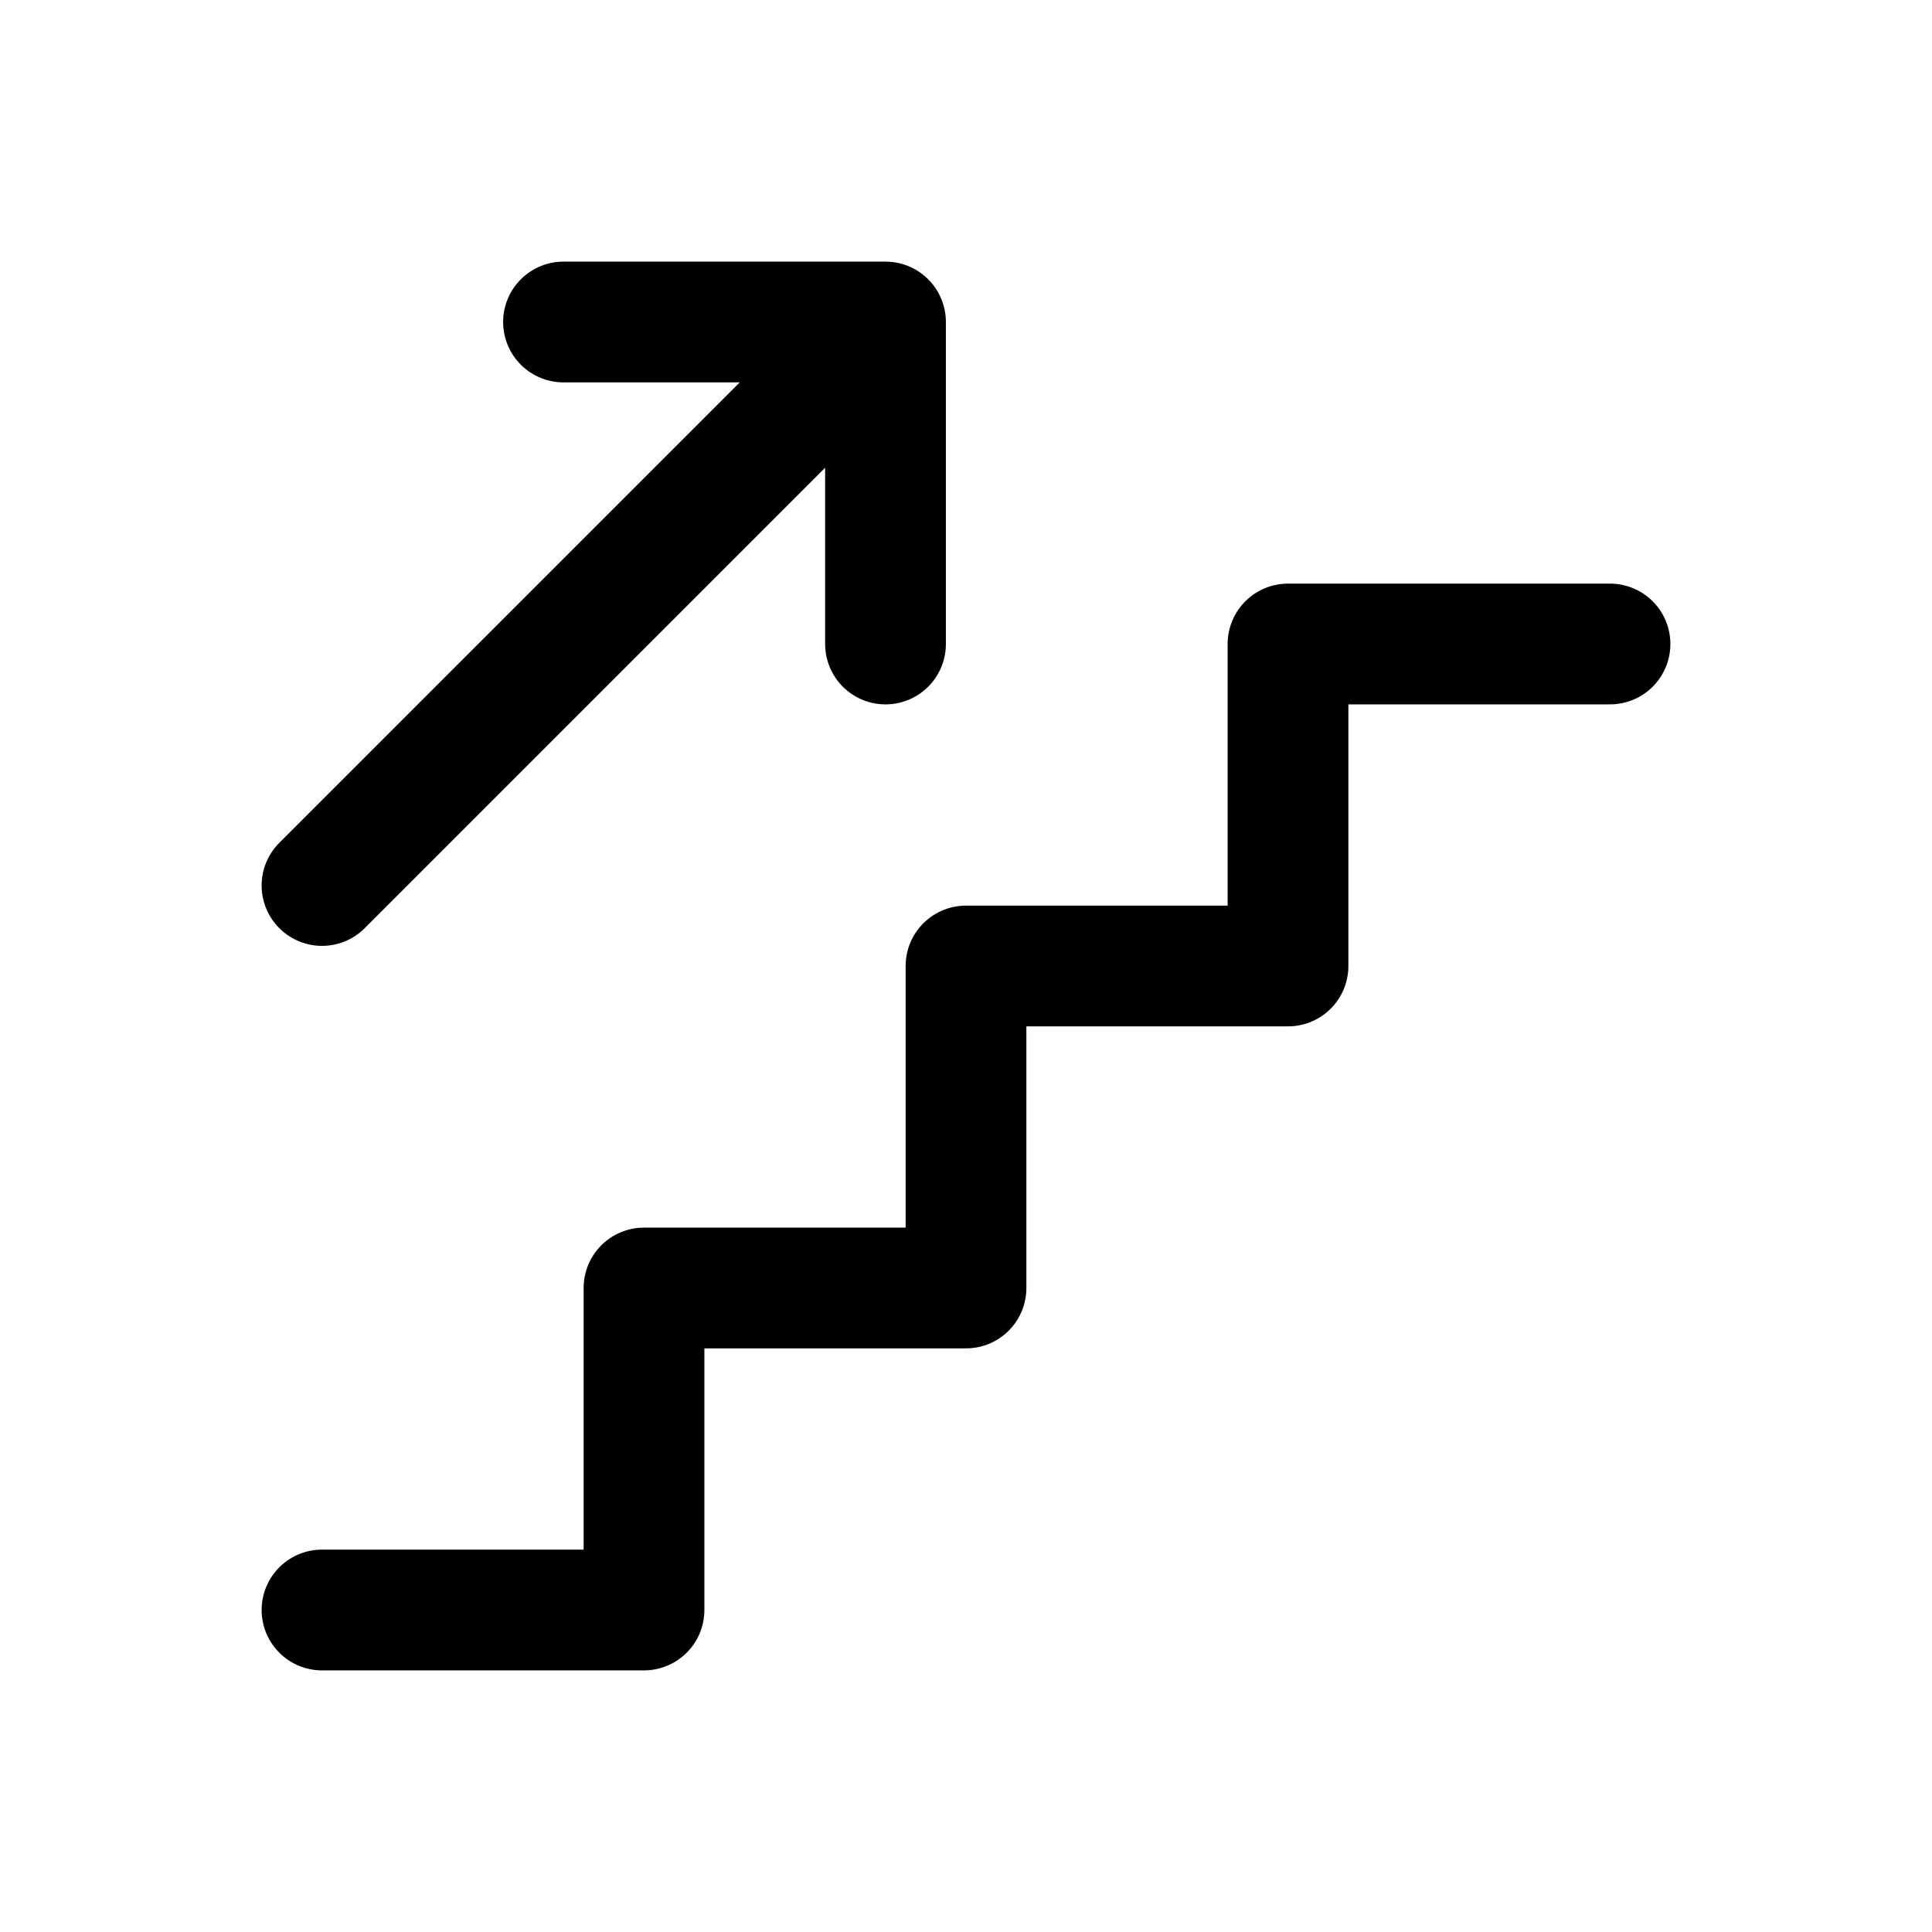 <svg xmlns="http://www.w3.org/2000/svg" class="icon icon-tabler icon-tabler-stairs-up" width="44" height="44" viewBox="0 0 24 24" stroke-width="1.5" stroke="currentColor" fill="none" stroke-linecap="round" stroke-linejoin="round">
  <path stroke="none" d="M0 0h24v24H0z" fill="none"></path>
  <path d="M4 20h4v-4h4v-4h4v-4h4"></path>
  <path d="M4 11l7 -7v4m-4 -4h4"></path>
</svg>